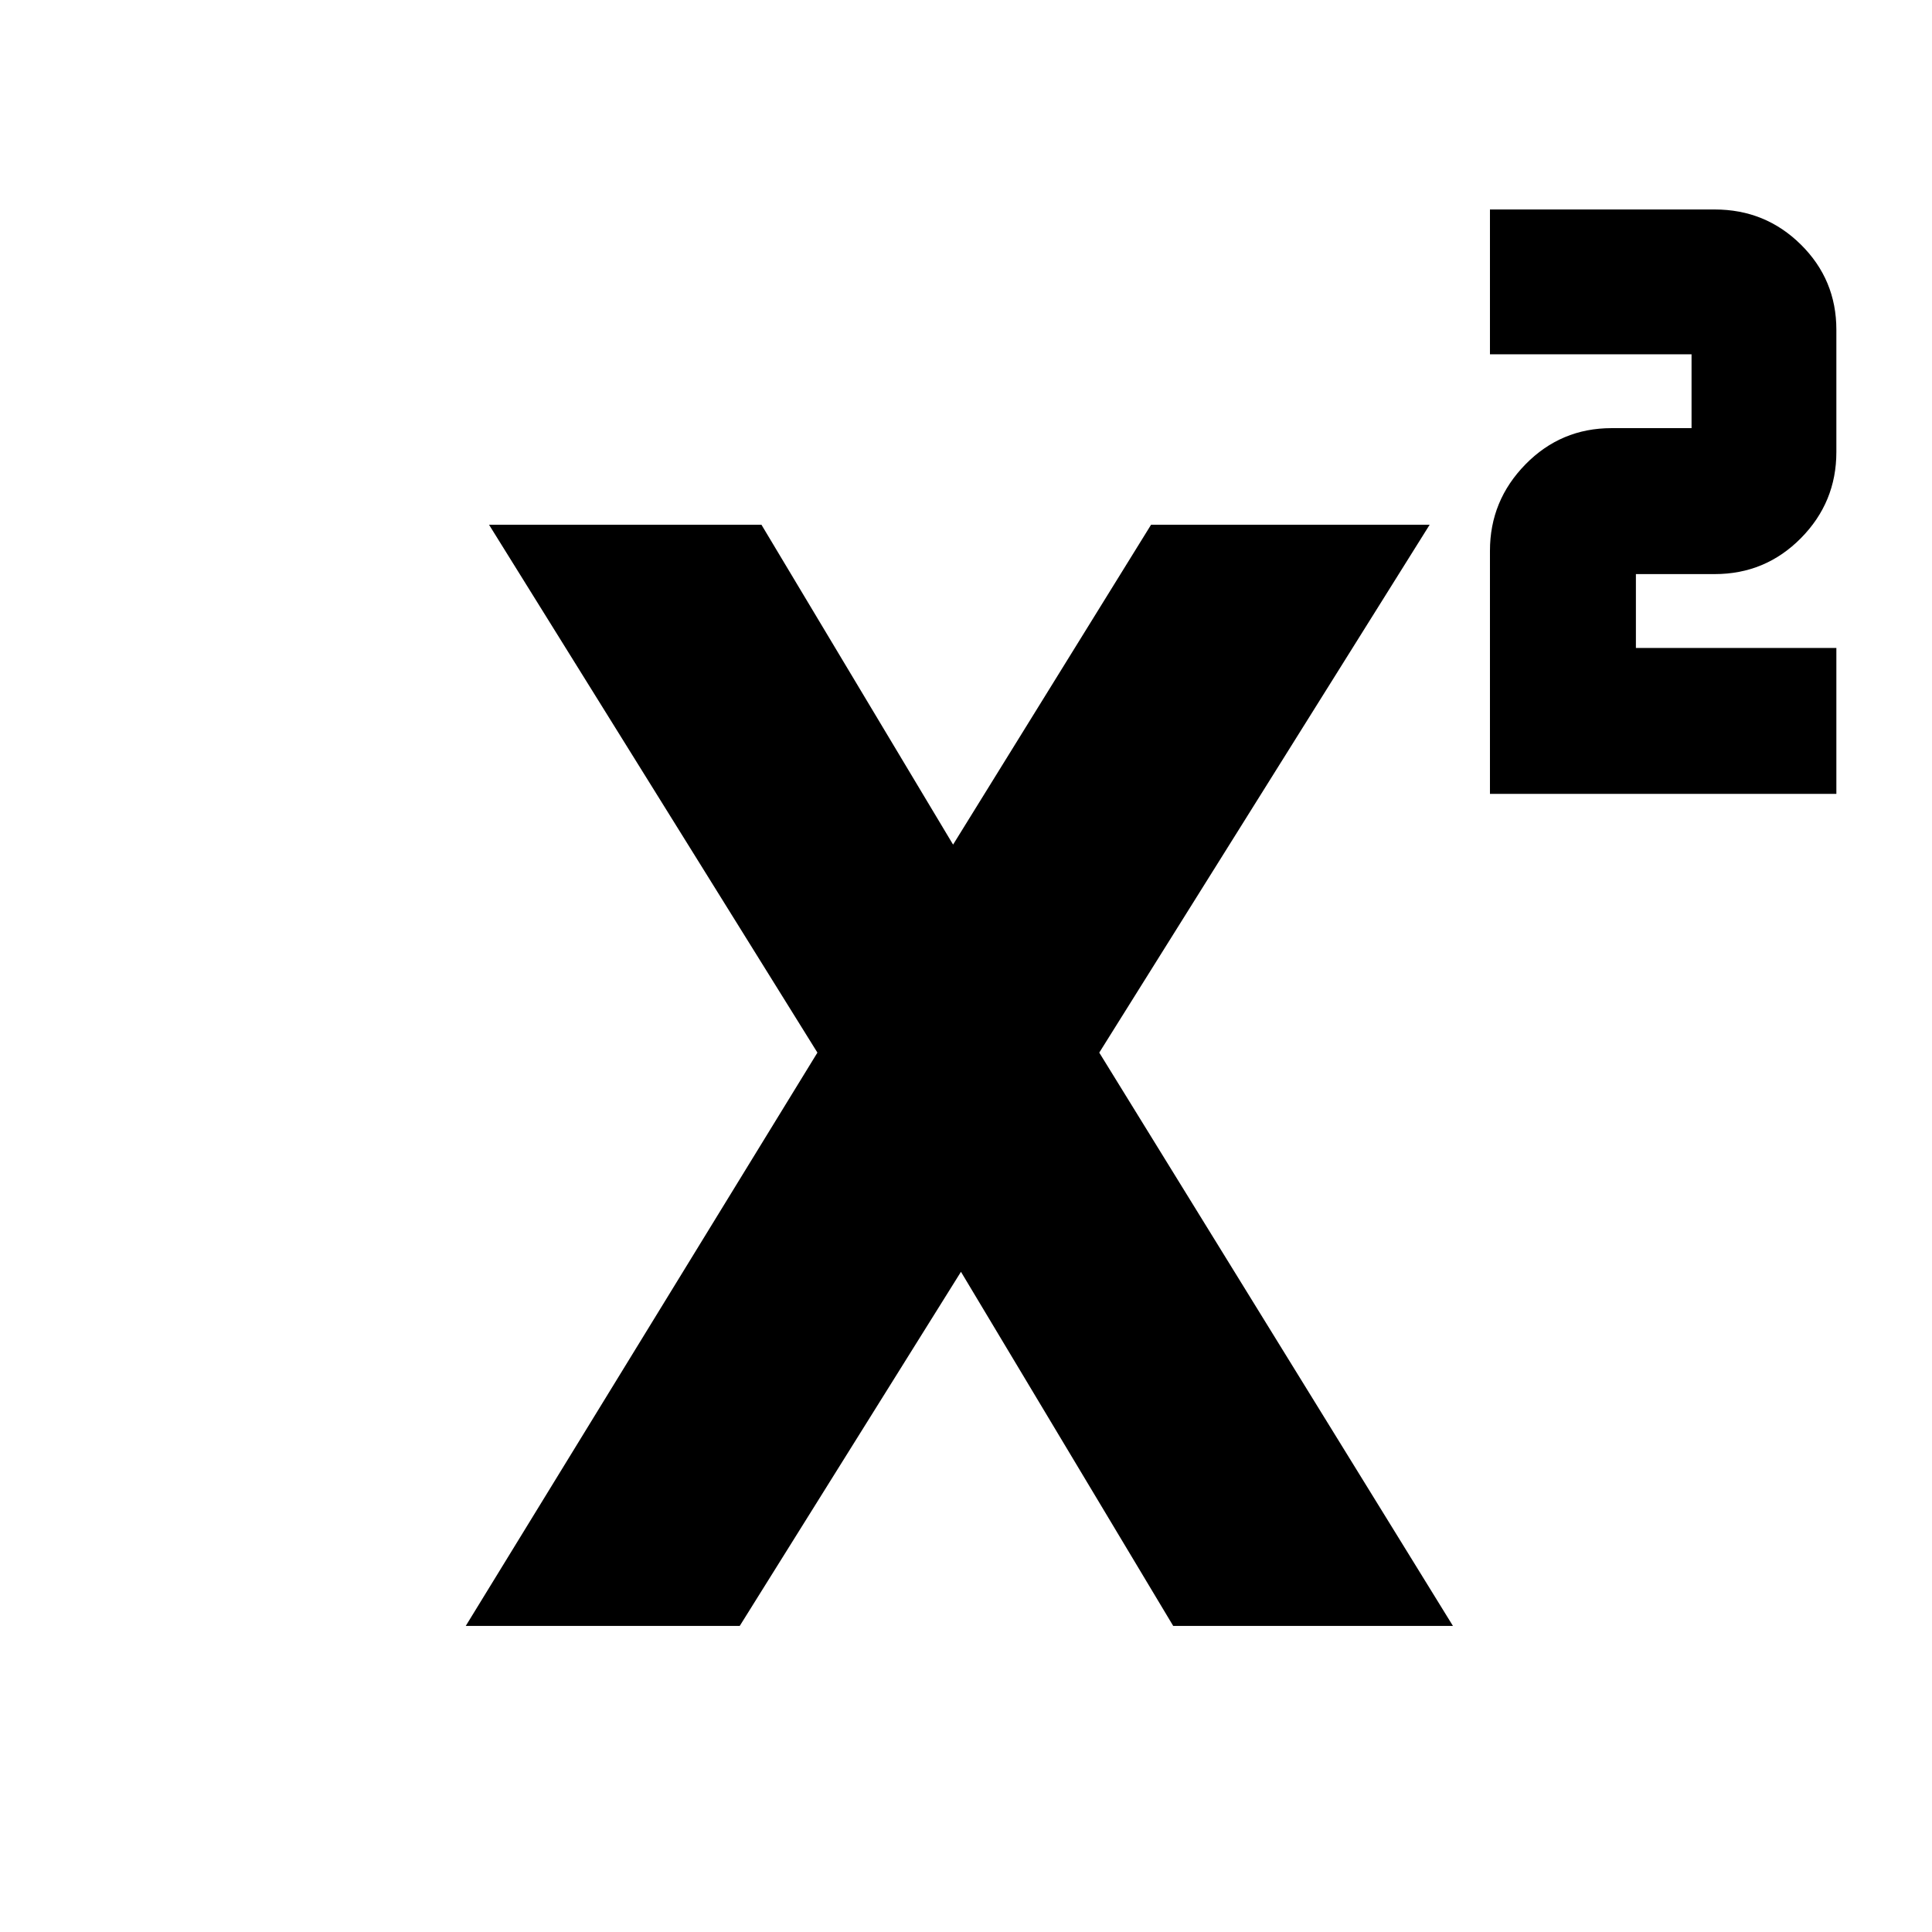 <svg xmlns="http://www.w3.org/2000/svg" height="20" viewBox="0 -960 960 960" width="20"><path d="M740.35-565.52v-120.81q0-24.93 17.64-42.93 17.63-18 42.79-18h39.74v-36.7H740.35v-71.95h111.69q25.16 0 42.8 17.44 17.64 17.44 17.64 42.32v60.76q0 24.99-17.64 42.82-17.64 17.83-42.8 17.83h-39.17v36.7h99.61v72.52H740.35ZM231.43-152.09l174.74-284.87L243-699.26h135.36l97.47 162.69h-4.57l100.7-162.69h138.43l-164.17 262.3 175.74 284.87h-139l-107.7-179.69h4.57L367.57-152.09H231.43Z"/></svg>